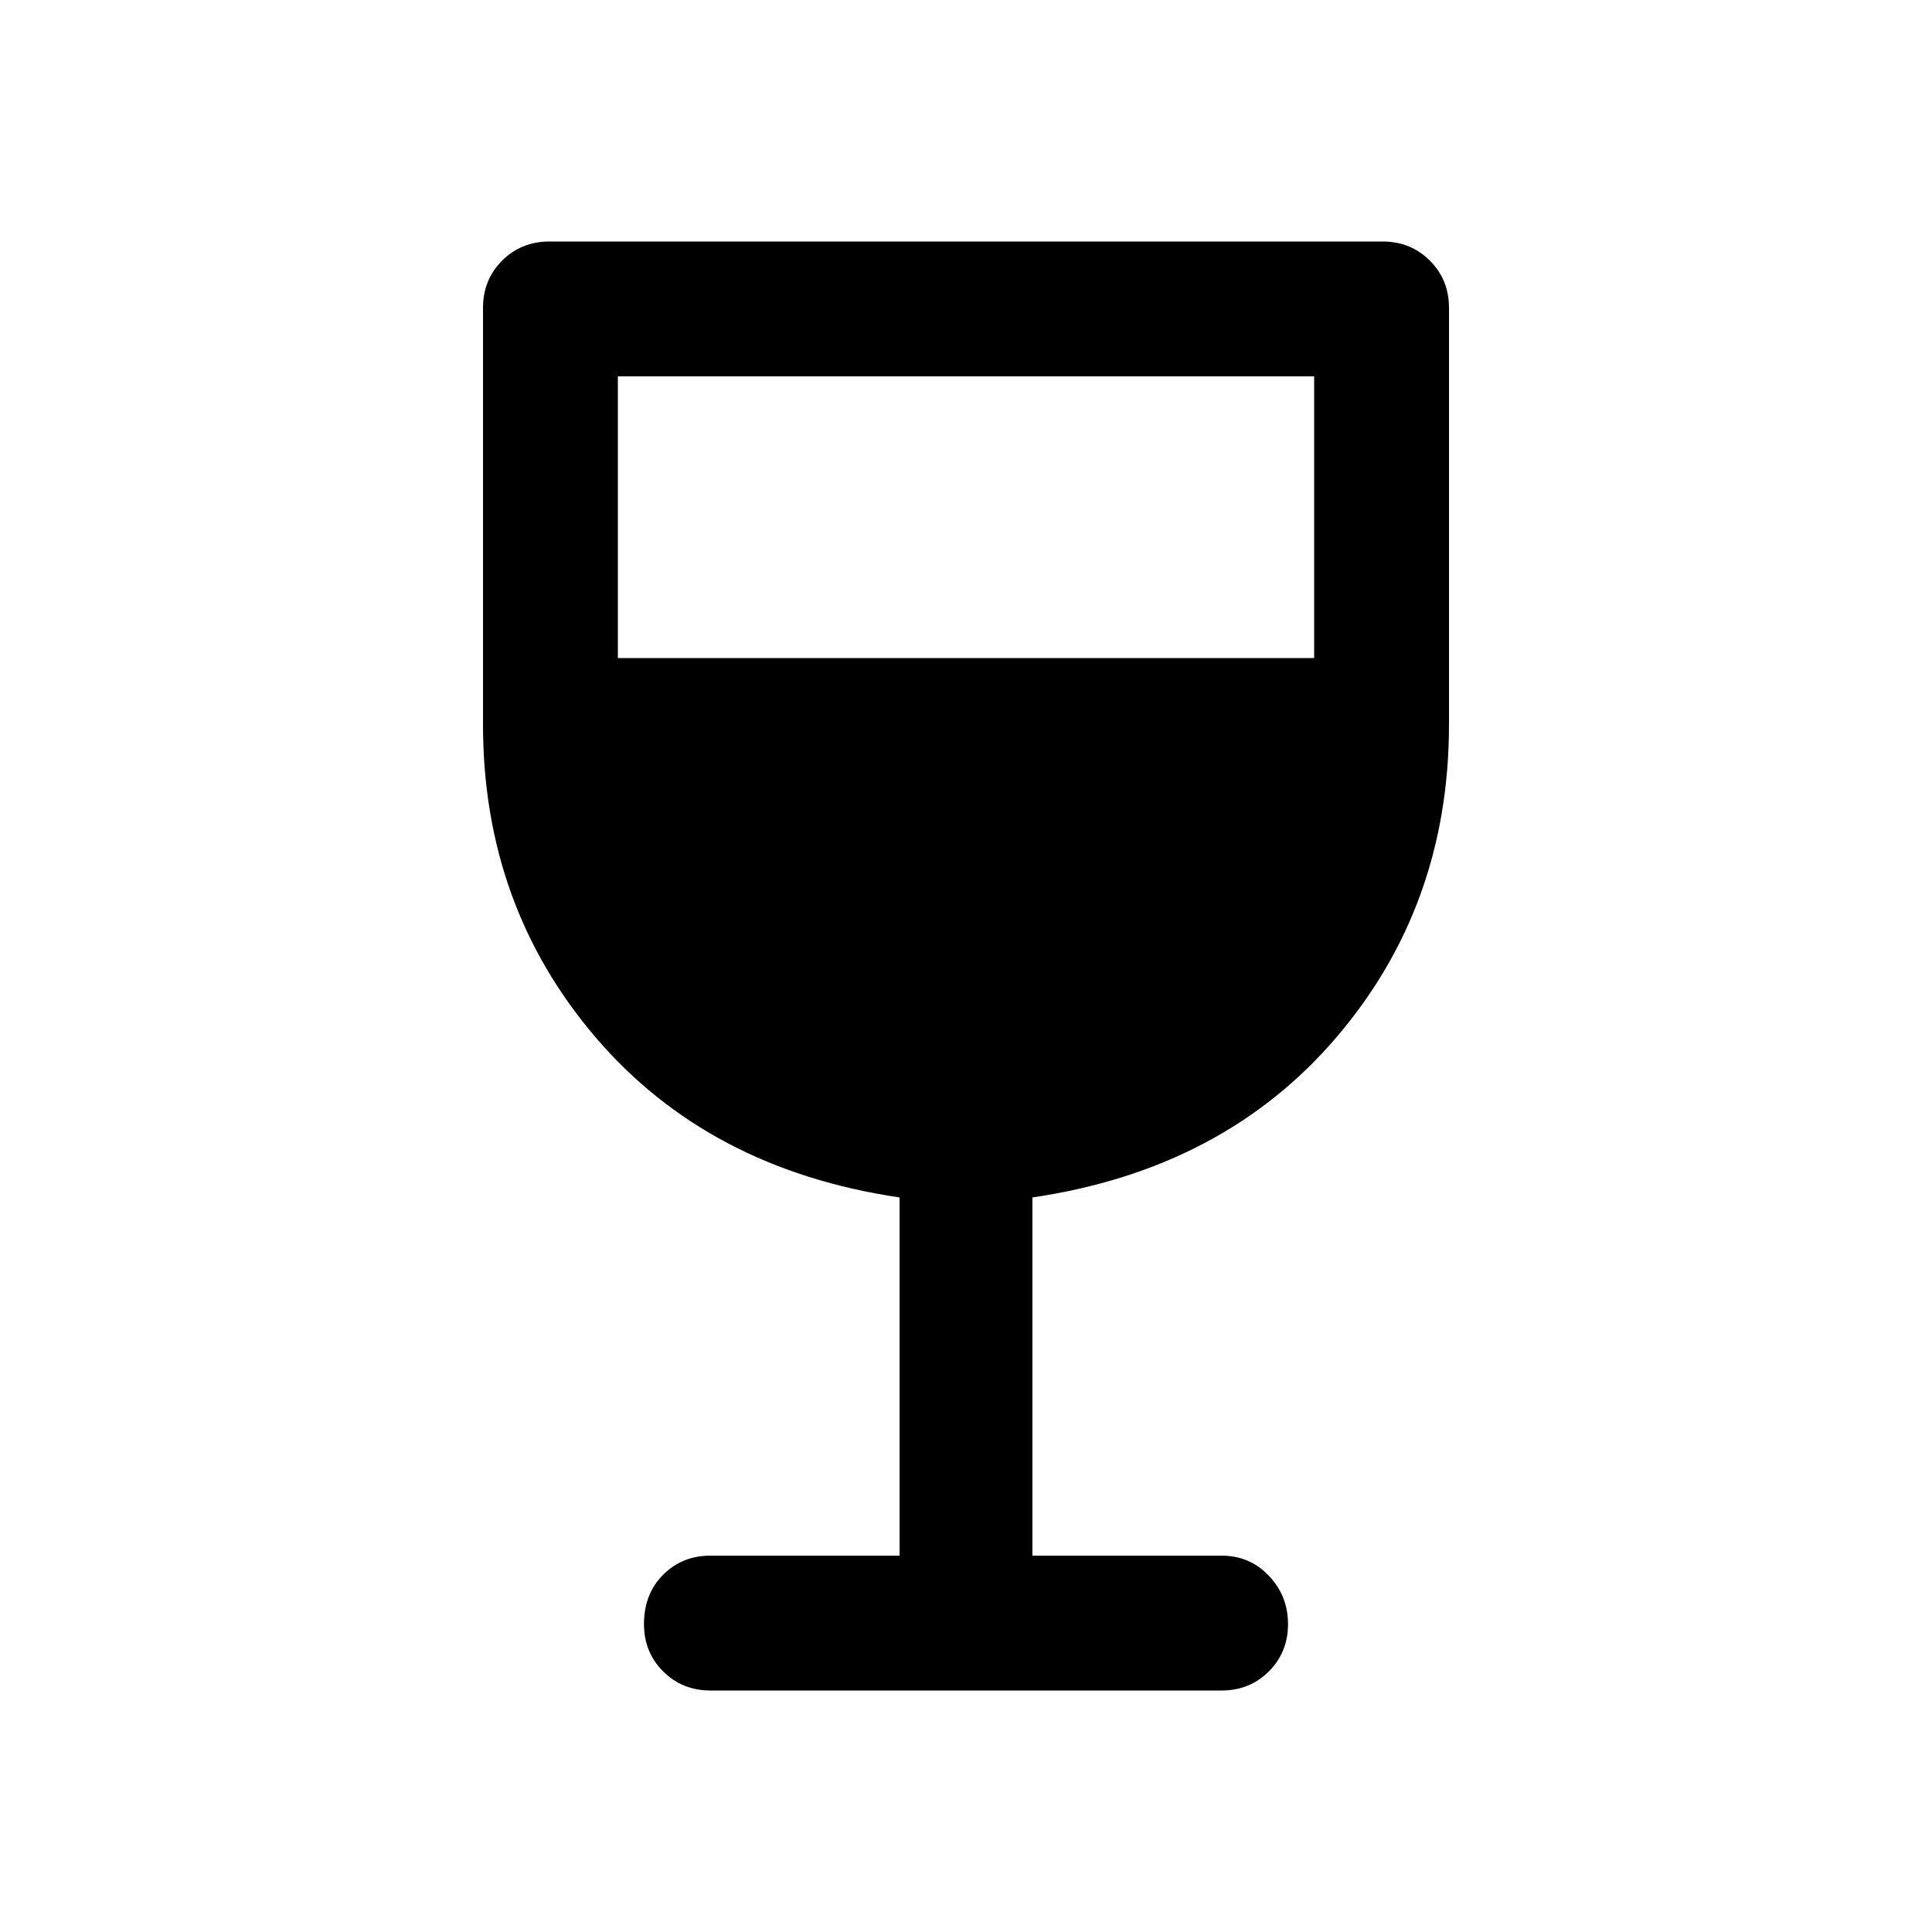 <svg xmlns="http://www.w3.org/2000/svg" height="40" width="40"><path d="M14.708 35q-.583 0-.979-.396t-.396-.979q0-.625.396-1.021.396-.396.979-.396h3.917v-7.416q-3.958-.584-6.292-3.313Q10 18.75 10 15V6.375q0-.583.396-.979T11.375 5h17.25q.583 0 .979.396t.396.979V15q0 3.75-2.333 6.479-2.334 2.729-6.292 3.313v7.416h3.917q.583 0 .979.417t.396 1q0 .583-.396.979t-.979.396Zm-1.916-21.375h14.416V7.792H12.792Z"/></svg>